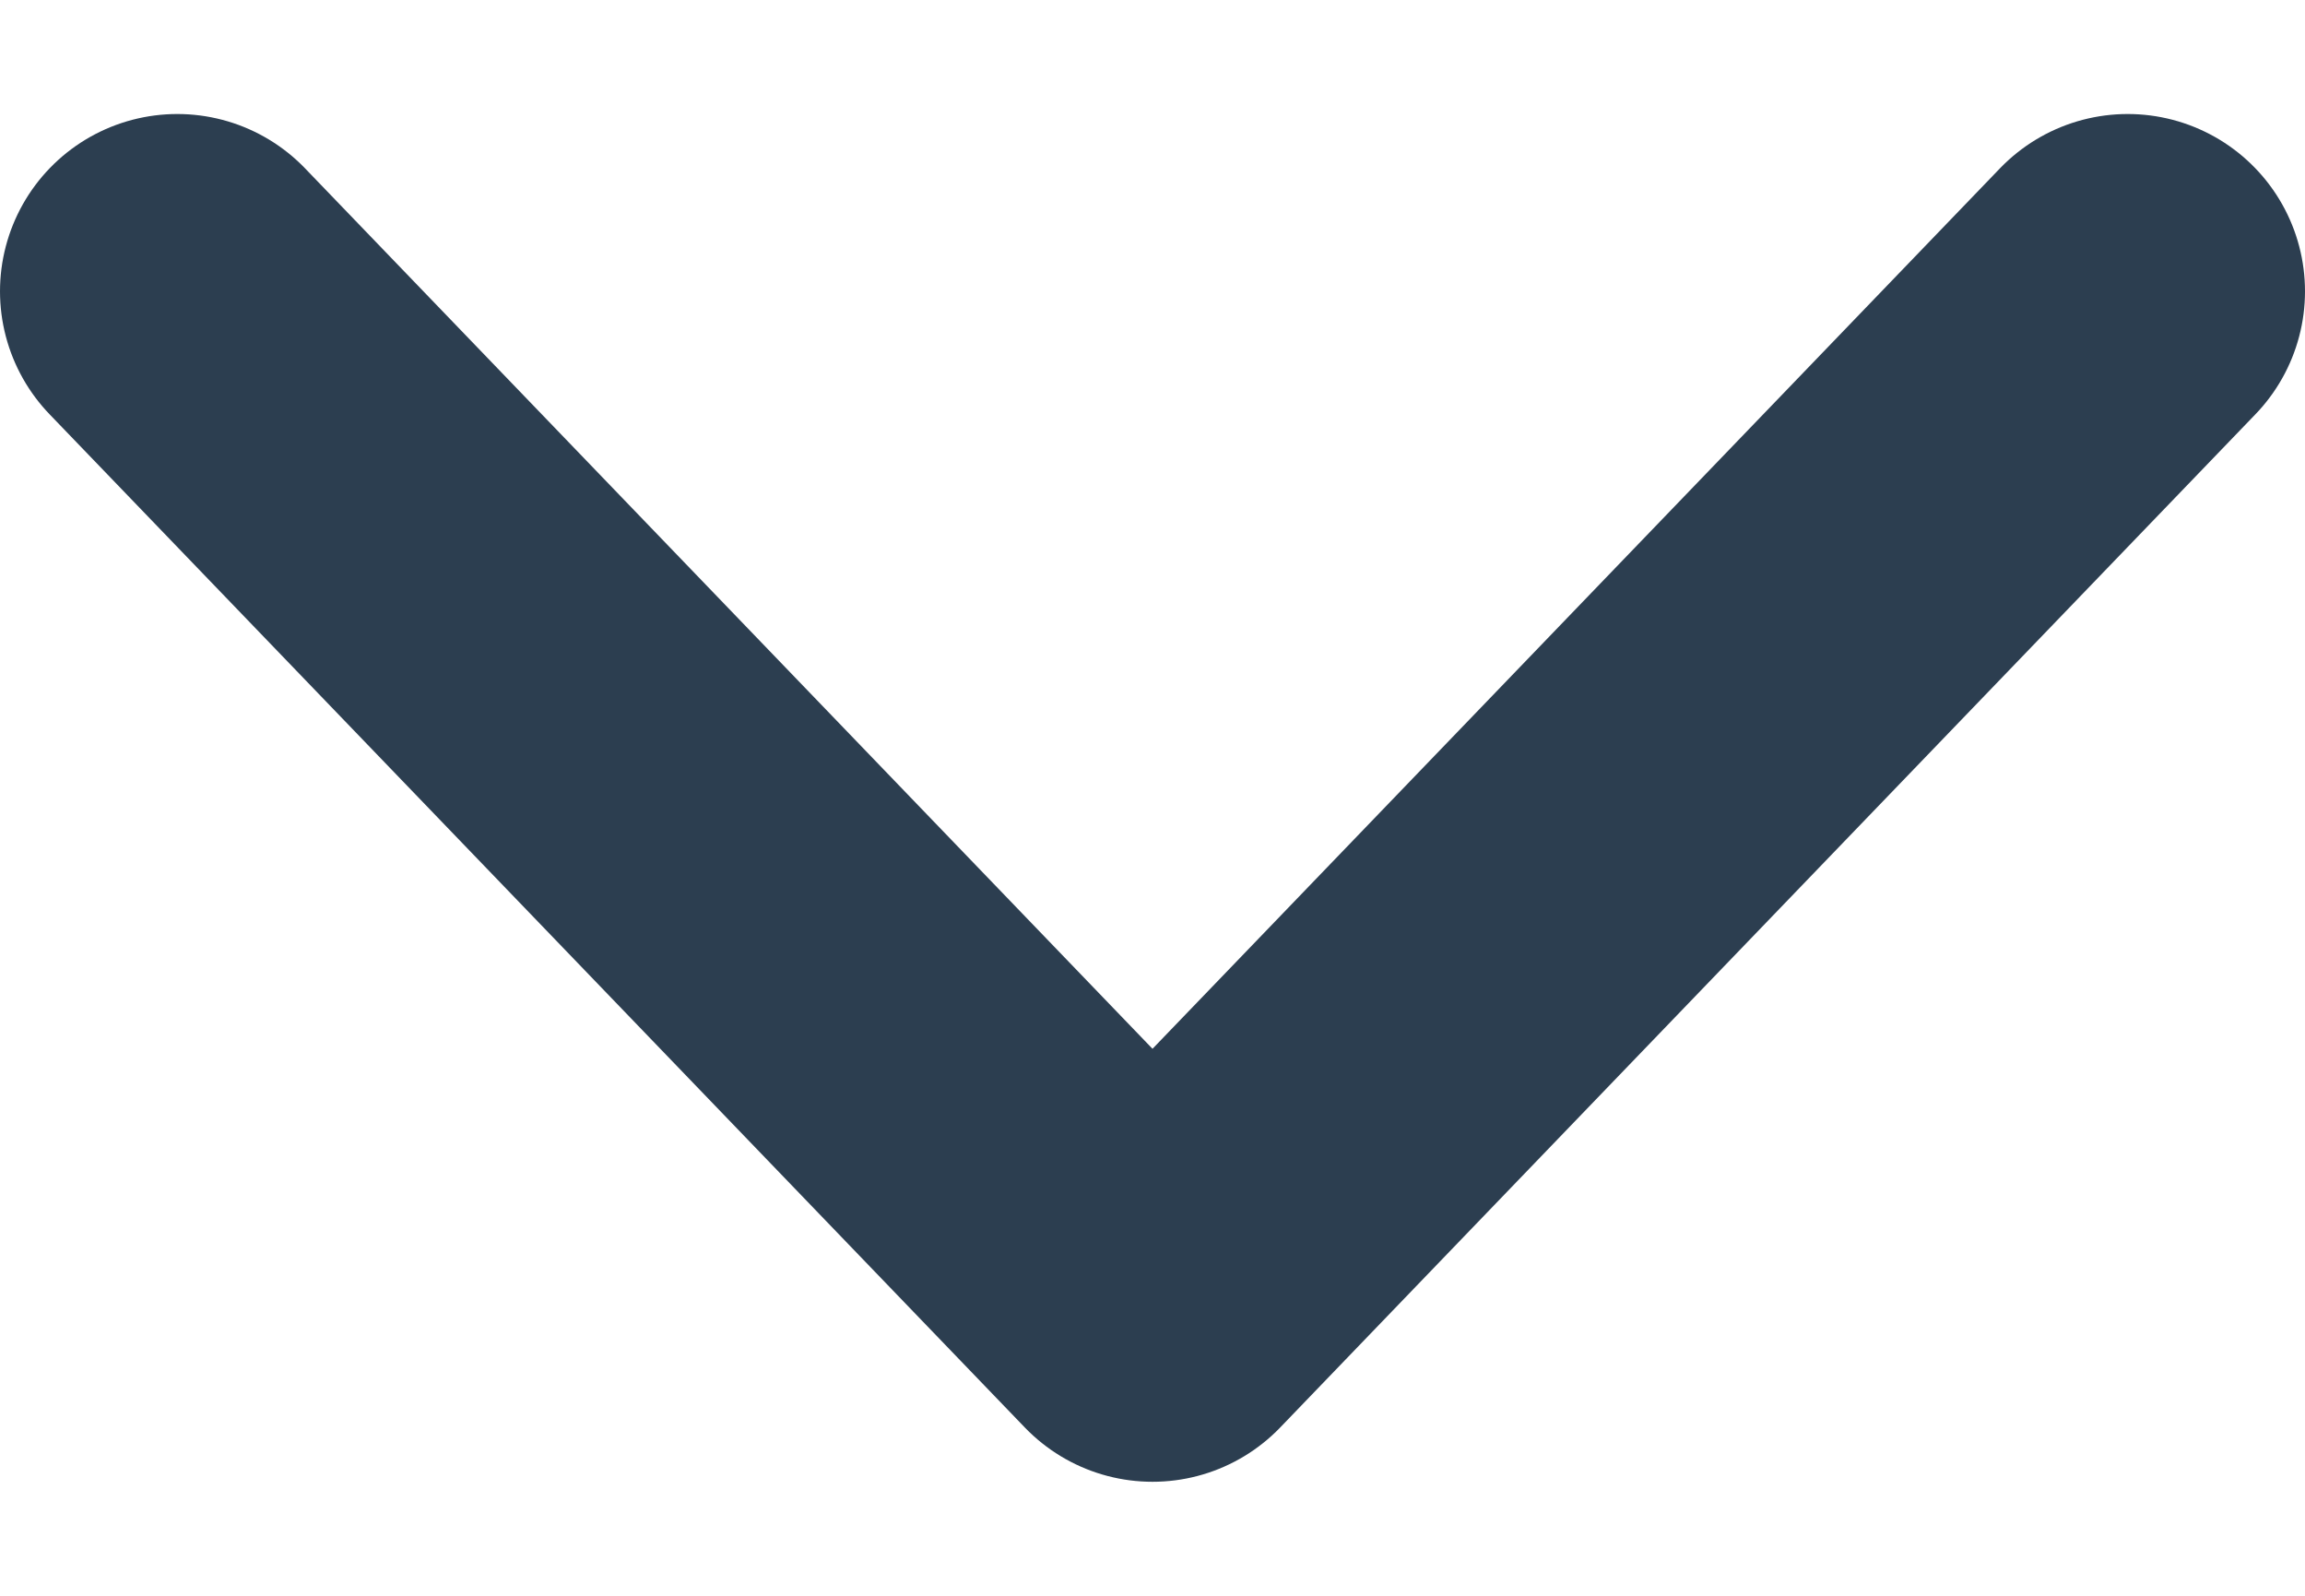 <svg width="13" height="9" viewBox="0 0 13 9" fill="none" xmlns="http://www.w3.org/2000/svg">
    <path d="M1 1.643L6.5 7.357L12 1.643" stroke="#2C3E50" stroke-width="2" stroke-linecap="round" stroke-linejoin="round"/>
</svg>